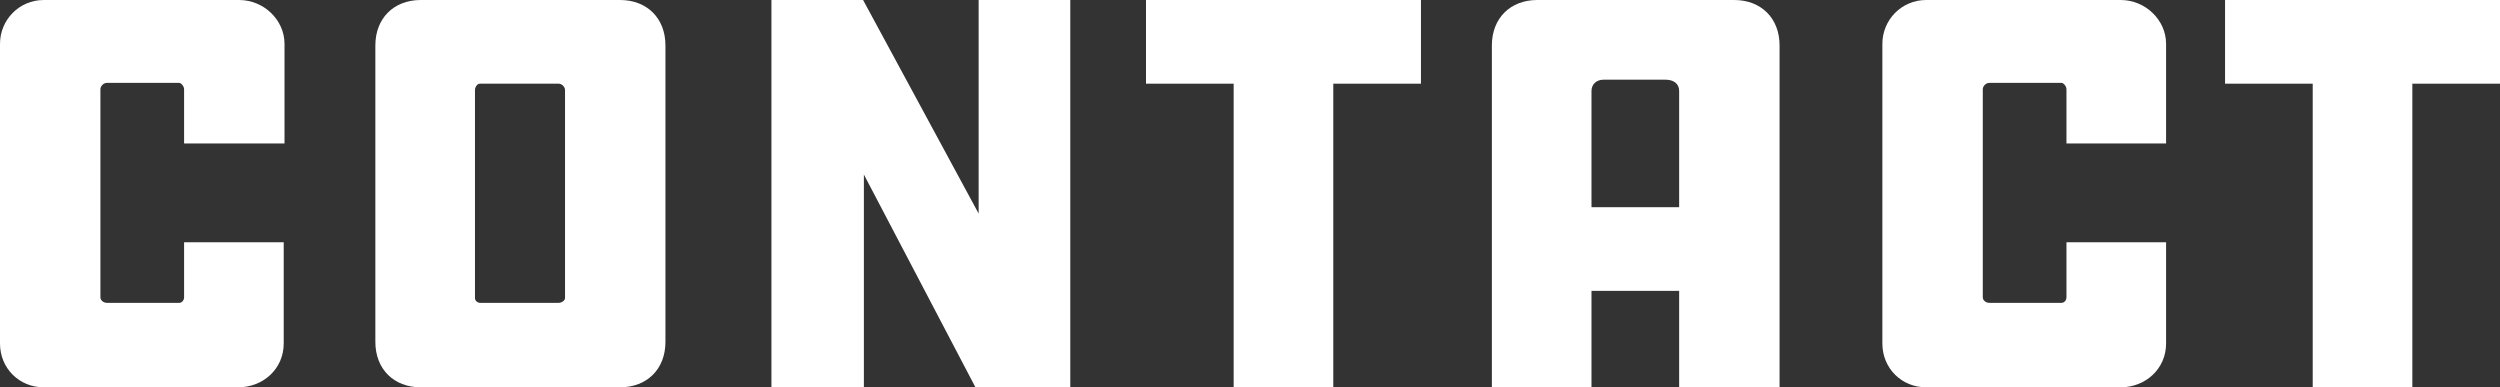 <?xml version="1.0" encoding="utf-8"?>
<!-- Generator: Adobe Illustrator 21.0.2, SVG Export Plug-In . SVG Version: 6.00 Build 0)  -->
<svg version="1.1" id="Layer_1" xmlns="http://www.w3.org/2000/svg" xmlns:xlink="http://www.w3.org/1999/xlink" x="0px" y="0px"
	 viewBox="0 0 313.7 48.6" style="enable-background:new 0 0 313.7 48.6;" xml:space="preserve">
<rect x="0" y="0" width="313.7" height="48.6" fill="#333333" stroke="none"/>
<style type="text/css">
	.st0{fill:#FFFFFF;}
</style>
<g>
	<path class="st0" d="M35.6,30.5v12.6c0,3.2-2.6,5.5-5.7,5.5H5.5c-3.1,0-5.5-2.4-5.5-5.5V5.5C0,2.5,2.4,0,5.5,0H30
		c3.1,0,5.7,2.5,5.7,5.5V18H23.1v-6.8c0-0.4-0.4-0.8-0.6-0.8h-9.1c-0.4,0-0.8,0.4-0.8,0.8v26.1c0,0.4,0.4,0.7,0.8,0.7h9.1
		c0.3,0,0.6-0.3,0.6-0.7v-6.9H35.6z"/>
	<path class="st0" d="M77.8,0c3.4,0,5.7,2.3,5.7,5.7v37.2c0,3.4-2.3,5.7-5.7,5.7h-25c-3.4,0-5.7-2.3-5.7-5.7V5.7
		c0-3.4,2.3-5.7,5.7-5.7H77.8z M70.9,11.3c0-0.4-0.4-0.8-0.8-0.8h-9.9c-0.3,0-0.6,0.4-0.6,0.8v26.1c0,0.4,0.4,0.6,0.6,0.6h9.9
		c0.4,0,0.8-0.3,0.8-0.6V11.3z"/>
	<path class="st0" d="M108.4,21.9v26.7H96.8V0h11.5l14.5,26.8V0h11.5v48.6h-11.9L108.4,21.9z"/>
	<path class="st0" d="M178.3,0v10.5h-11v38.1h-12.5V10.5h-11V0H178.3z"/>
	<path class="st0" d="M223.2,48.6h-12.5V36.5h-11v12.1h-12.5V5.7c0-3.4,2.3-5.7,5.7-5.7h24.7c3.4,0,5.7,2.3,5.7,5.7V48.6z M210.7,26
		V11.4c0-0.9-0.7-1.4-1.7-1.4h-7.8c-0.9,0-1.5,0.6-1.5,1.4V26H210.7z"/>
	<path class="st0" d="M271.8,30.5v12.6c0,3.2-2.6,5.5-5.7,5.5h-24.4c-3.1,0-5.5-2.4-5.5-5.5V5.5c0-3,2.4-5.5,5.5-5.5h24.4
		c3.1,0,5.7,2.5,5.7,5.5V18h-12.5v-6.8c0-0.4-0.4-0.8-0.6-0.8h-9.1c-0.4,0-0.8,0.4-0.8,0.8v26.1c0,0.4,0.4,0.7,0.8,0.7h9.1
		c0.3,0,0.6-0.3,0.6-0.7v-6.9H271.8z"/>
	<path class="st0" d="M313.7,0v10.5h-11v38.1h-12.5V10.5h-11V0H313.7z"/>
</g>
</svg>
